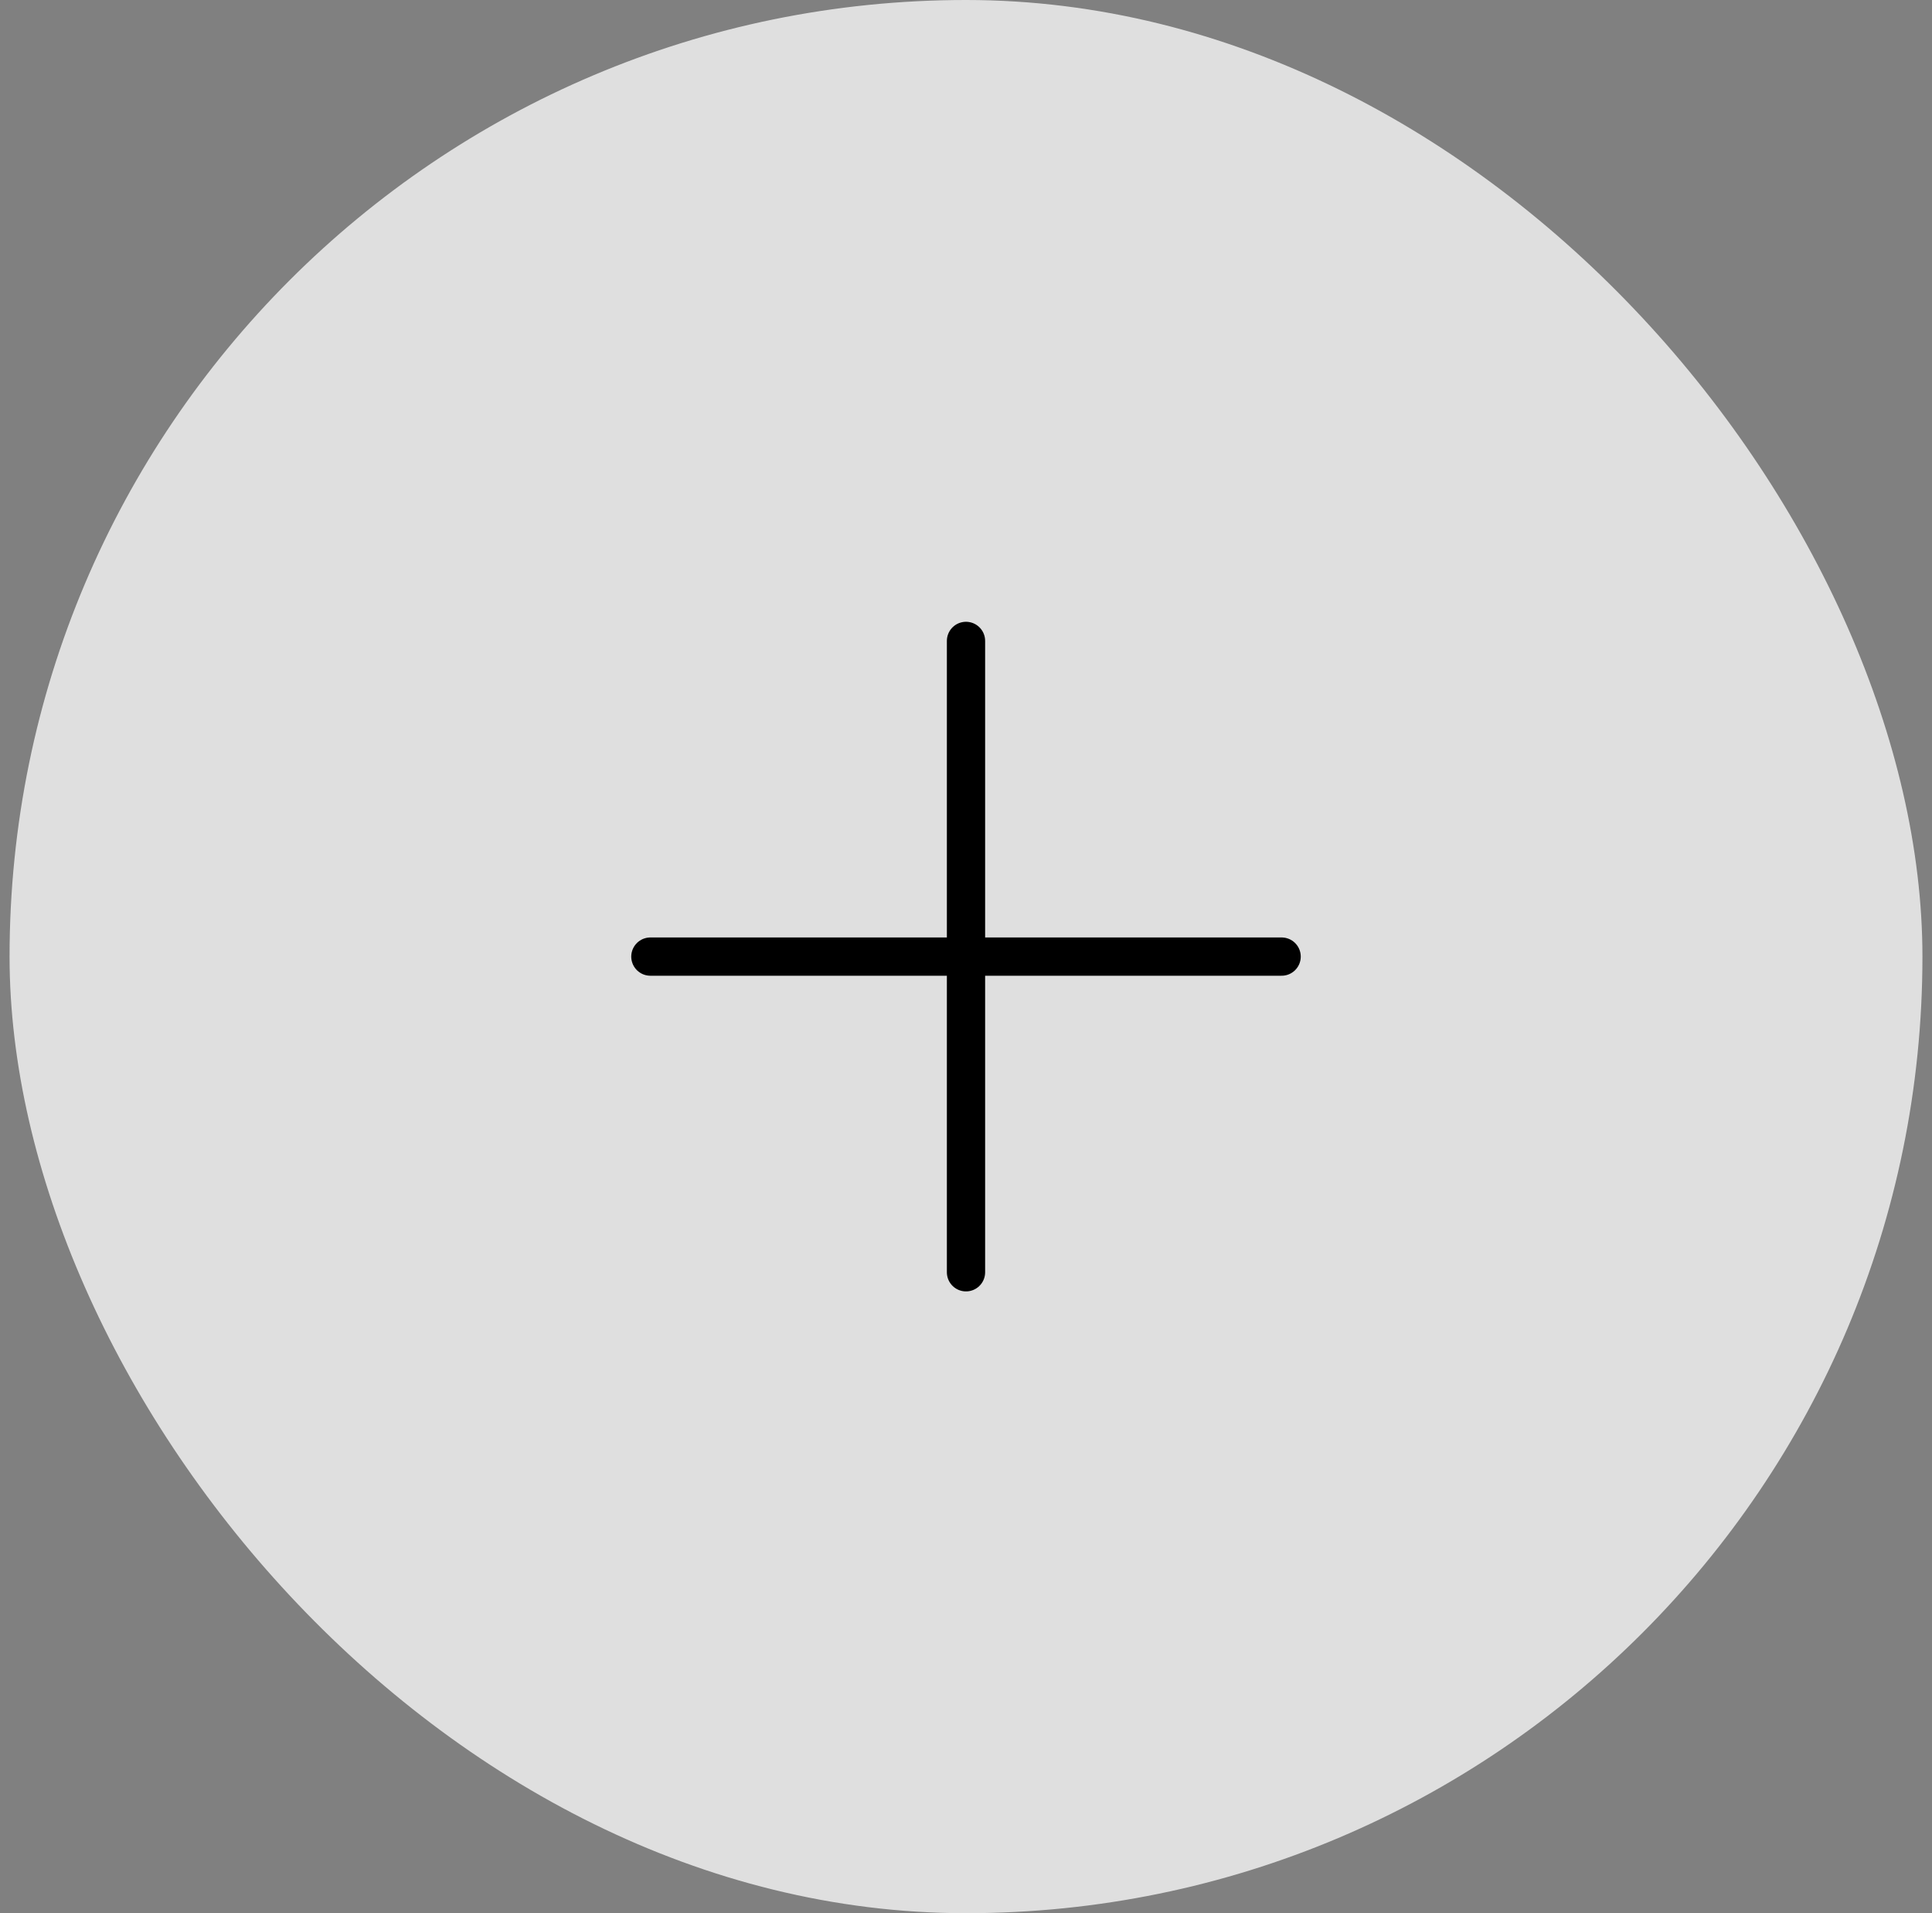 <svg width="101" height="100" viewBox="0 0 101 100" fill="none" xmlns="http://www.w3.org/2000/svg">
<rect x="0" y="0" width="101" height="100" fill="#808080" stroke="none"/>
<rect x="0.5" width="100" height="100" rx="50" fill="#ECECEC" fill-opacity="0.88"/>
<path d="M34 50H67" stroke="black" stroke-width="2" stroke-linecap="round" stroke-linejoin="round"/>
<path d="M50.5 33.5V66.5" stroke="black" stroke-width="2" stroke-linecap="round" stroke-linejoin="round"/>
</svg>
